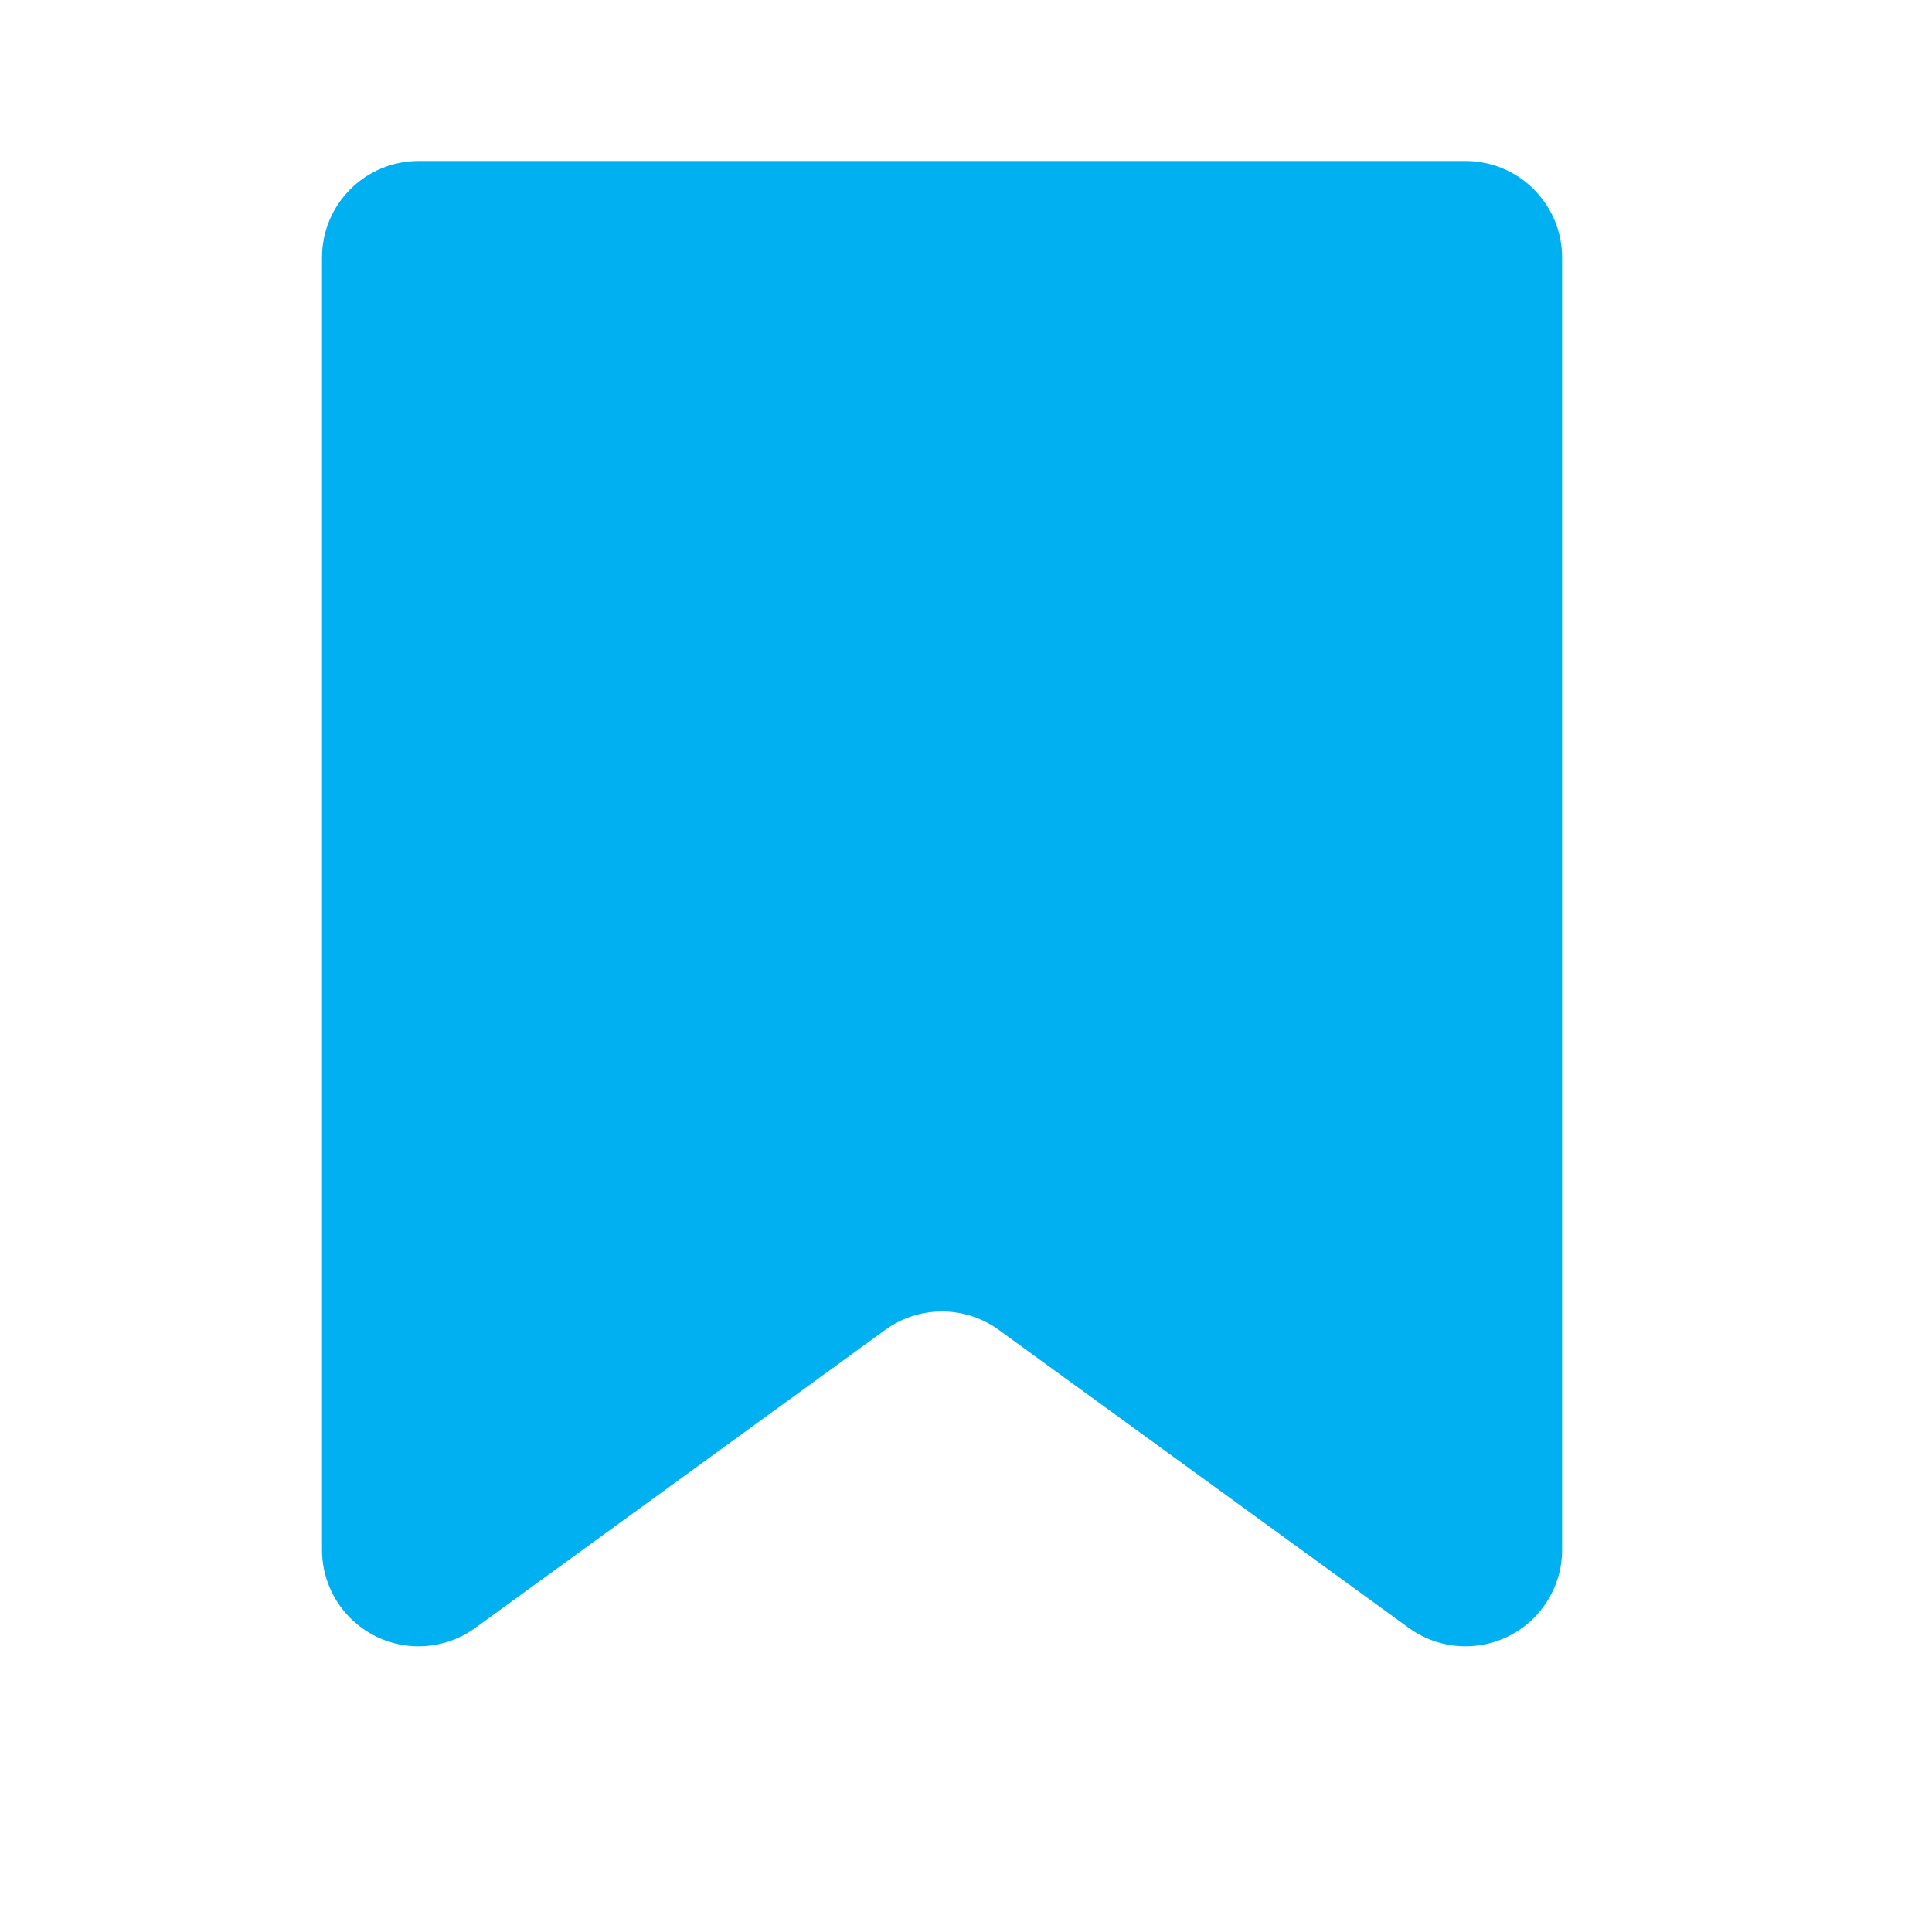 <svg xmlns="http://www.w3.org/2000/svg" width="24" height="24" viewBox="0 0 24 24">
    <g fill="none" fill-rule="evenodd">
        <g fill="#00B0F0">
            <g>
                <g>
                    <g>
                        <path d="M4 3.2v16.051c0 .663.537 1.2 1.2 1.2.254 0 .5-.08.706-.23l5.09-3.7c.421-.306.991-.306 1.412 0l5.091 3.7c.536.39 1.287.272 1.676-.264.15-.205.23-.452.23-.706V3.2c0-.663-.538-1.2-1.2-1.2H5.2C4.537 2 4 2.537 4 3.2z" transform="translate(-335 -412) translate(16 396) translate(62) translate(257 16)"/>
                    </g>
                </g>
            </g>
        </g>
    </g>
</svg>
